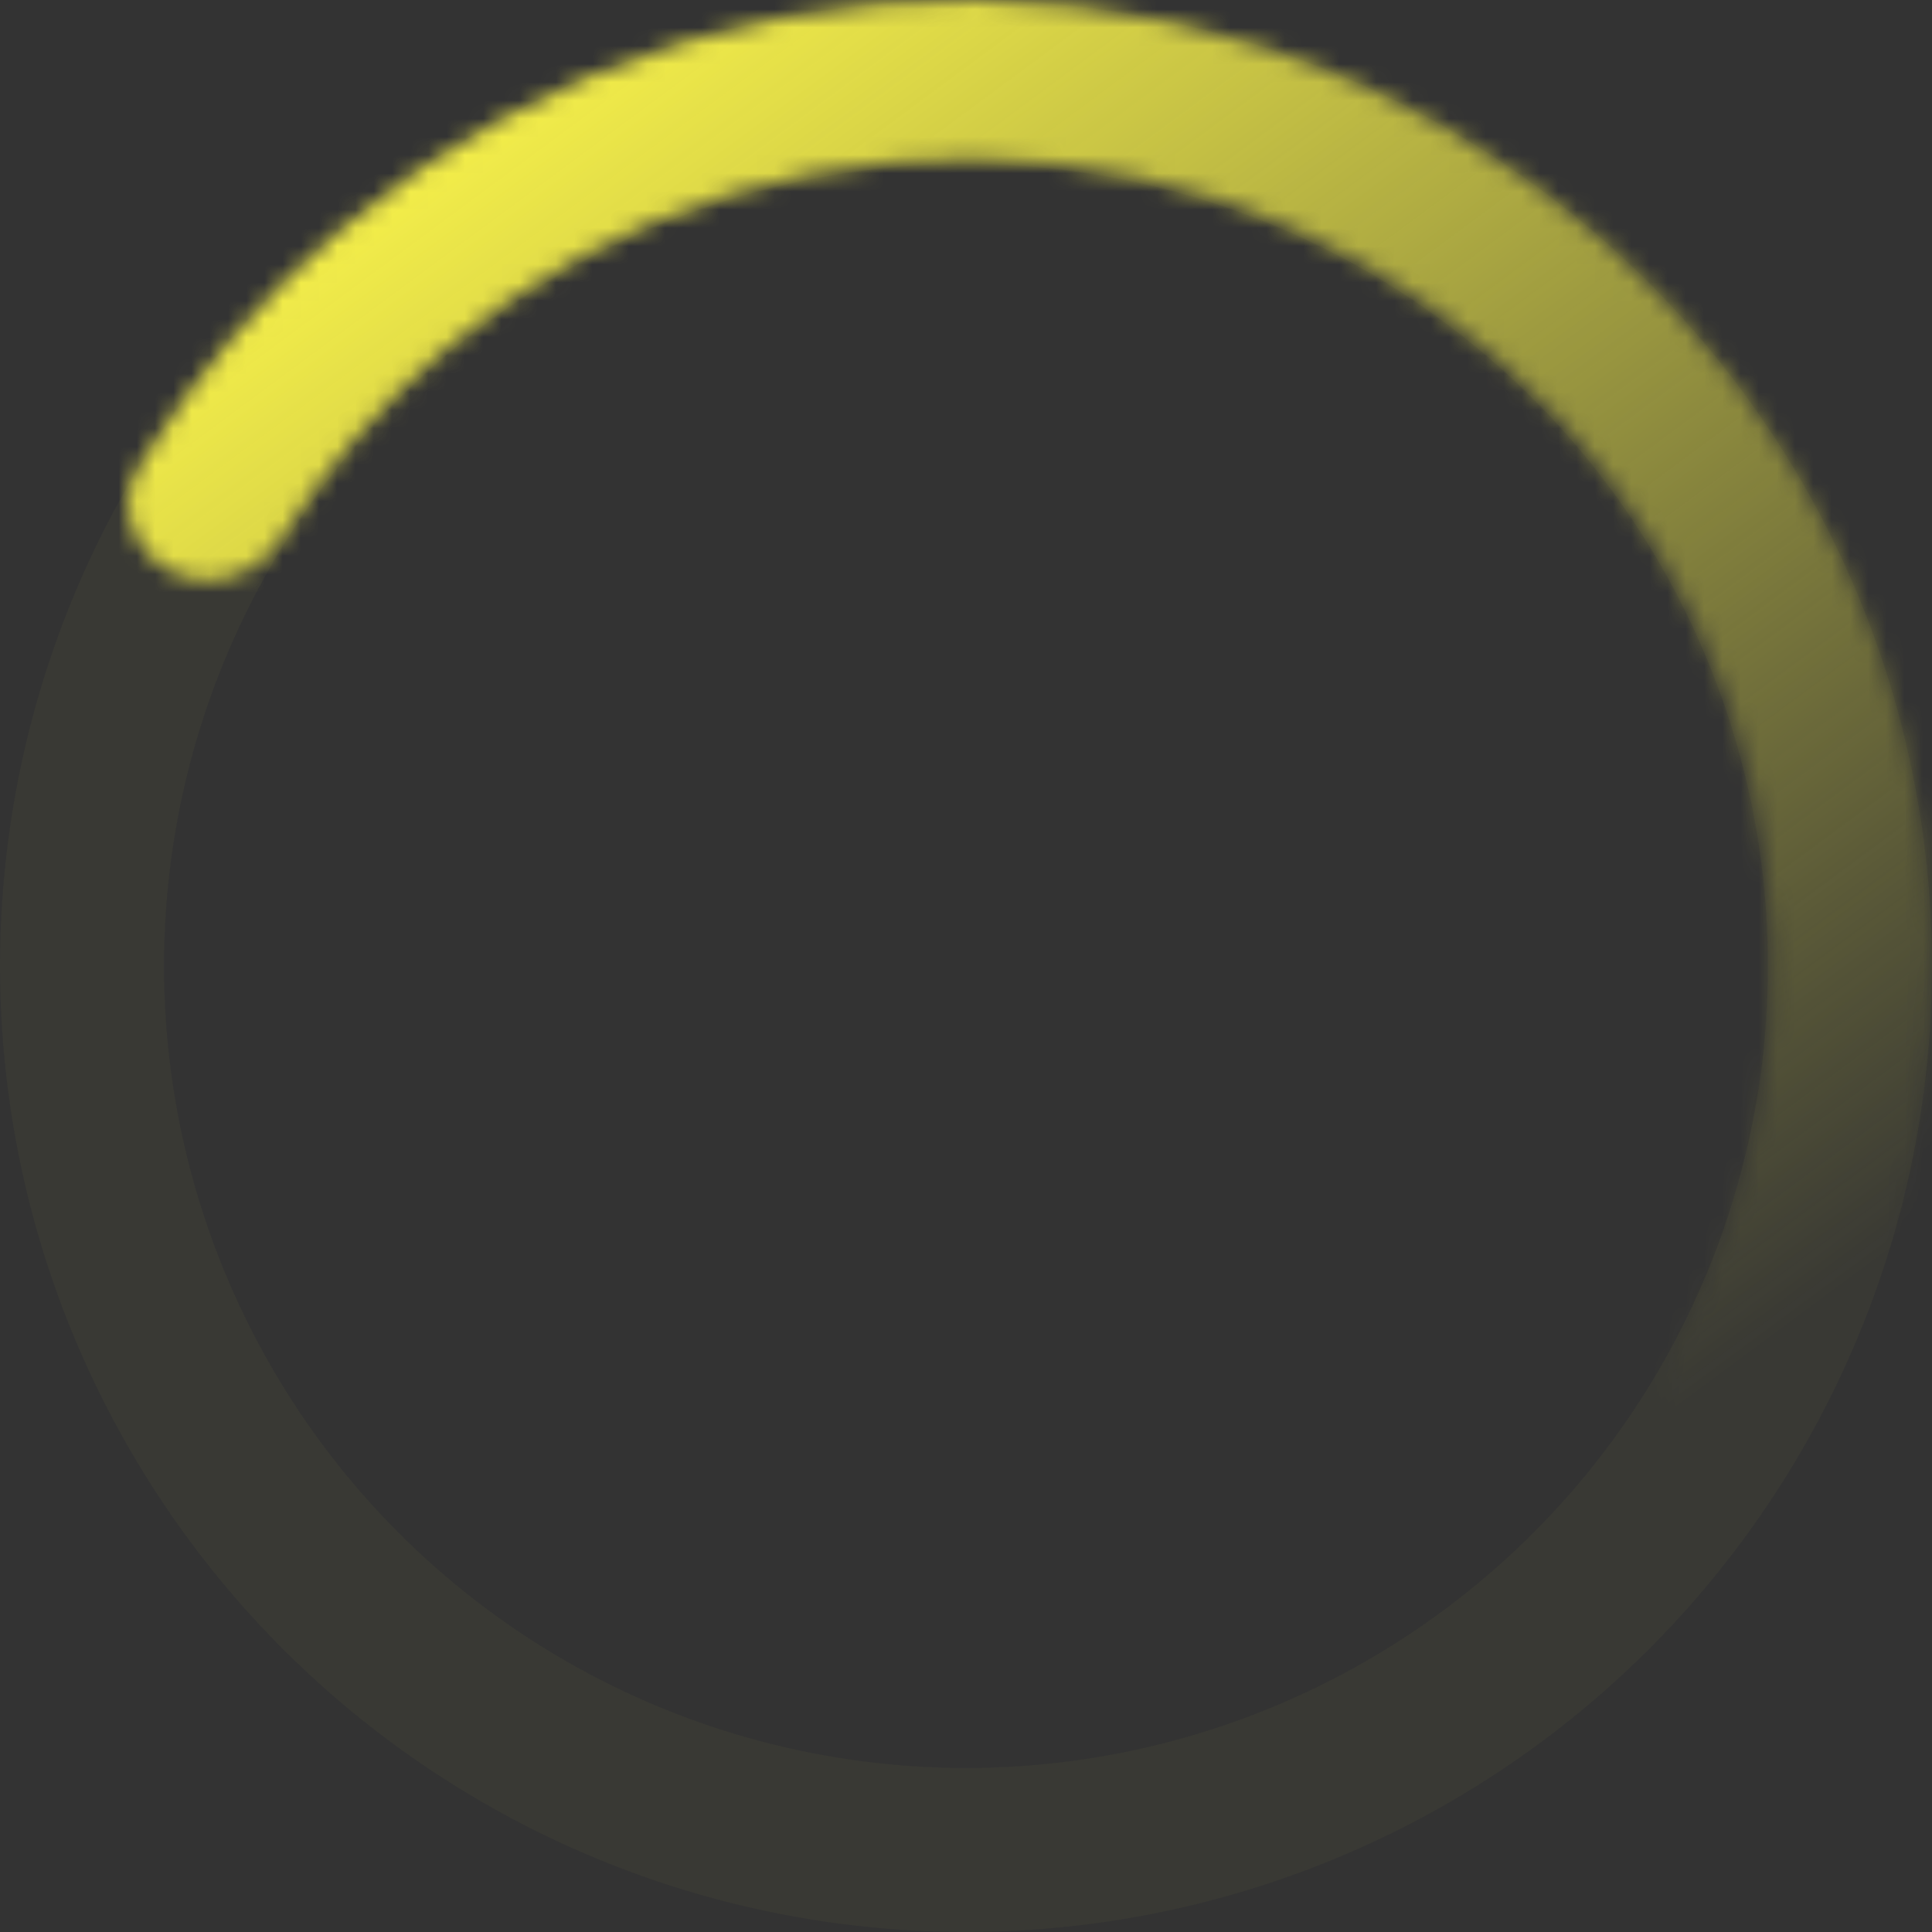 <svg xmlns="http://www.w3.org/2000/svg" width="106" height="106" viewBox="0 0 106 106" fill="none">
    <rect x="0" y="0" width="106" height="106" fill="#333333" stroke="none"/>
    <circle cx="53" cy="53" r="48.5" stroke="#FDF74B" stroke-opacity="0.03" stroke-width="9" />
    <mask id="path-2-inside-1_584_31289" fill="white">
        <path
            d="M93.631 79.746C95.641 81.069 98.359 80.519 99.513 78.408C102.272 73.356 104.195 67.88 105.197 62.191C106.451 55.07 106.234 47.768 104.561 40.734C102.888 33.7 99.793 27.082 95.466 21.289C91.14 15.495 85.674 10.648 79.405 7.046C73.135 3.444 66.195 1.162 59.011 0.342C51.828 -0.478 44.552 0.18 37.632 2.277C30.712 4.374 24.294 7.864 18.773 12.533C14.364 16.263 10.6 20.683 7.626 25.611C6.382 27.671 7.277 30.296 9.432 31.366C11.586 32.436 14.182 31.542 15.459 29.503C17.883 25.63 20.897 22.147 24.399 19.185C29.013 15.283 34.376 12.367 40.158 10.614C45.94 8.863 52.02 8.312 58.023 8.998C64.026 9.683 69.826 11.589 75.064 14.599C80.303 17.61 84.871 21.66 88.486 26.501C92.101 31.342 94.687 36.872 96.086 42.75C97.484 48.628 97.665 54.73 96.617 60.681C95.822 65.198 94.331 69.556 92.205 73.601C91.086 75.73 91.622 78.423 93.631 79.746Z" />
    </mask>
    <path
        d="M93.631 79.746C95.641 81.069 98.359 80.519 99.513 78.408C102.272 73.356 104.195 67.88 105.197 62.191C106.451 55.07 106.234 47.768 104.561 40.734C102.888 33.7 99.793 27.082 95.466 21.289C91.14 15.495 85.674 10.648 79.405 7.046C73.135 3.444 66.195 1.162 59.011 0.342C51.828 -0.478 44.552 0.18 37.632 2.277C30.712 4.374 24.294 7.864 18.773 12.533C14.364 16.263 10.6 20.683 7.626 25.611C6.382 27.671 7.277 30.296 9.432 31.366C11.586 32.436 14.182 31.542 15.459 29.503C17.883 25.63 20.897 22.147 24.399 19.185C29.013 15.283 34.376 12.367 40.158 10.614C45.94 8.863 52.02 8.312 58.023 8.998C64.026 9.683 69.826 11.589 75.064 14.599C80.303 17.61 84.871 21.66 88.486 26.501C92.101 31.342 94.687 36.872 96.086 42.75C97.484 48.628 97.665 54.73 96.617 60.681C95.822 65.198 94.331 69.556 92.205 73.601C91.086 75.73 91.622 78.423 93.631 79.746Z"
        stroke="url(#paint0_linear_584_31289)" stroke-width="14"
        mask="url(#path-2-inside-1_584_31289)" />
    <defs>
        <linearGradient id="paint0_linear_584_31289" x1="32.5" y1="-4" x2="92.5" y2="77"
            gradientUnits="userSpaceOnUse">
            <stop stop-color="#FDF74B" />
            <stop offset="1" stop-color="#FDF74B" stop-opacity="0" />
        </linearGradient>
    </defs>
</svg>